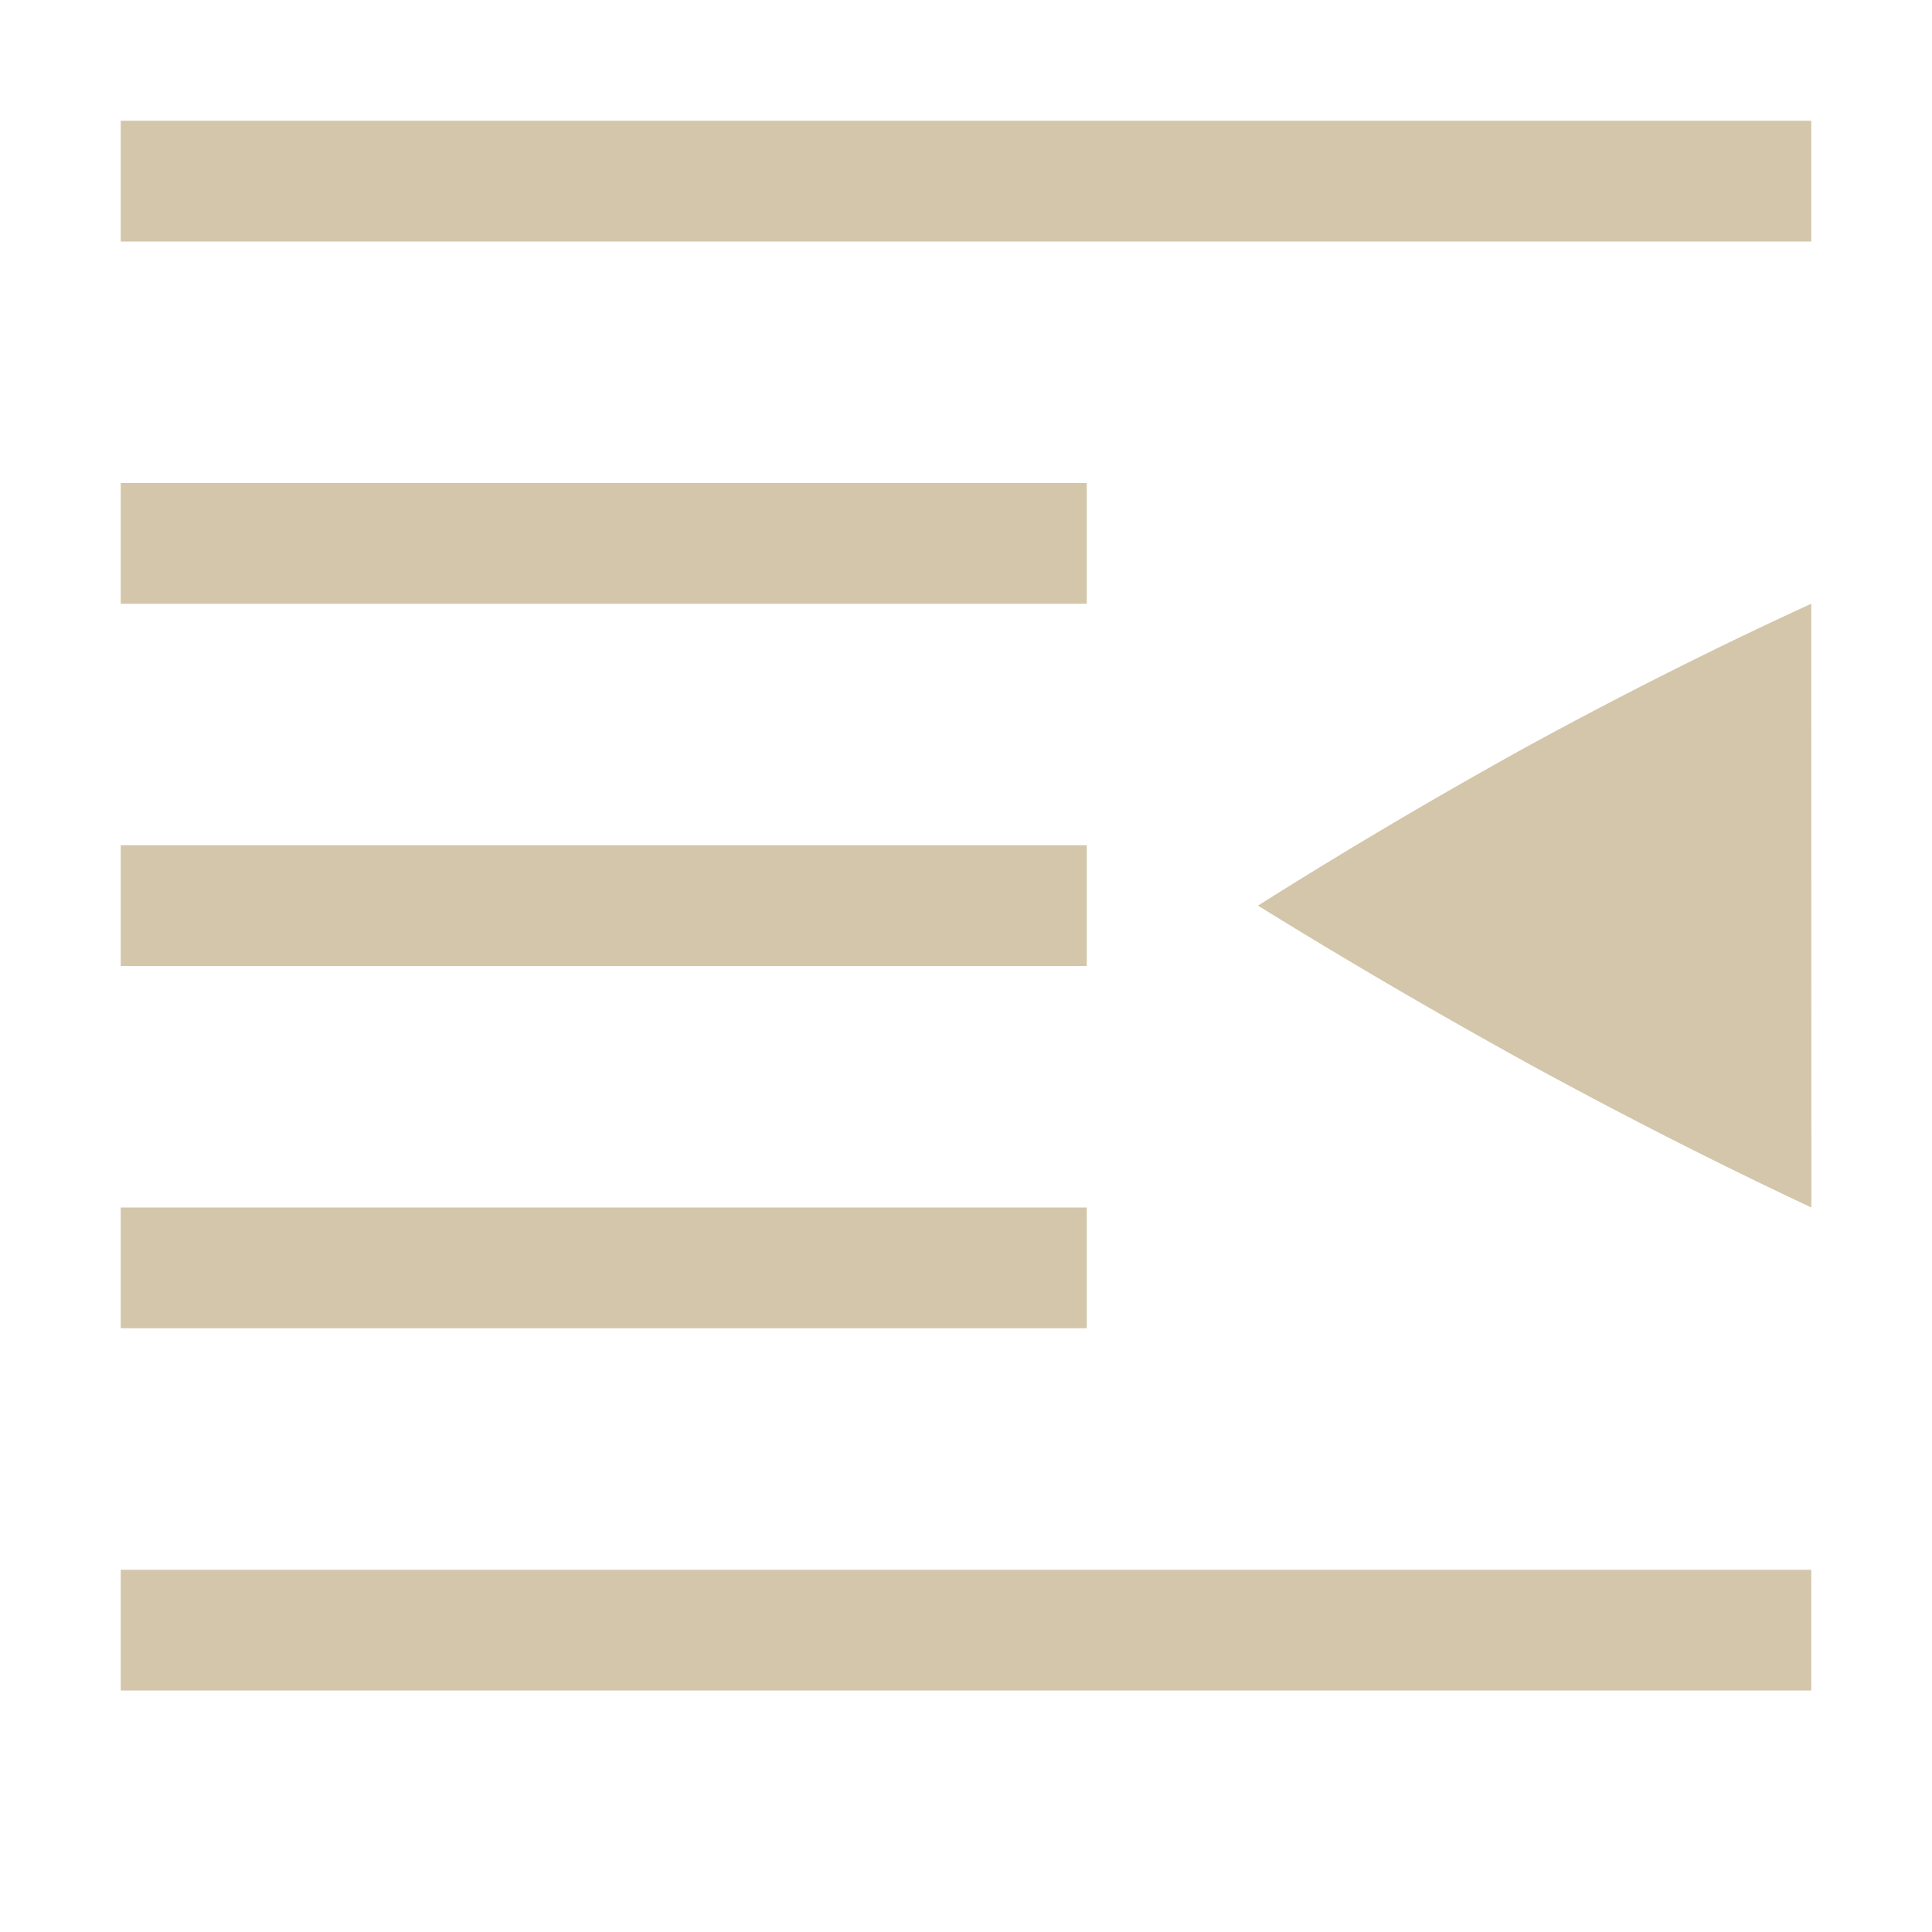 <svg height="16" width="16" xmlns="http://www.w3.org/2000/svg"><g fill="#D3C6AA" color="#D3C6AA"><path style="marker:none" overflow="visible" d="M1 1h14v1H1zM1 4h8v1H1zM1 10h8v1H1zM1 13h14v1H1zM1 7h8v1H1zM15.001 10L15 5c-.76.348-1.535.737-2.323 1.166A44.8 44.8 0 0 0 10.418 7.5c.725.449 1.478.889 2.26 1.32.788.43 1.562.823 2.323 1.18z"/></g></svg>